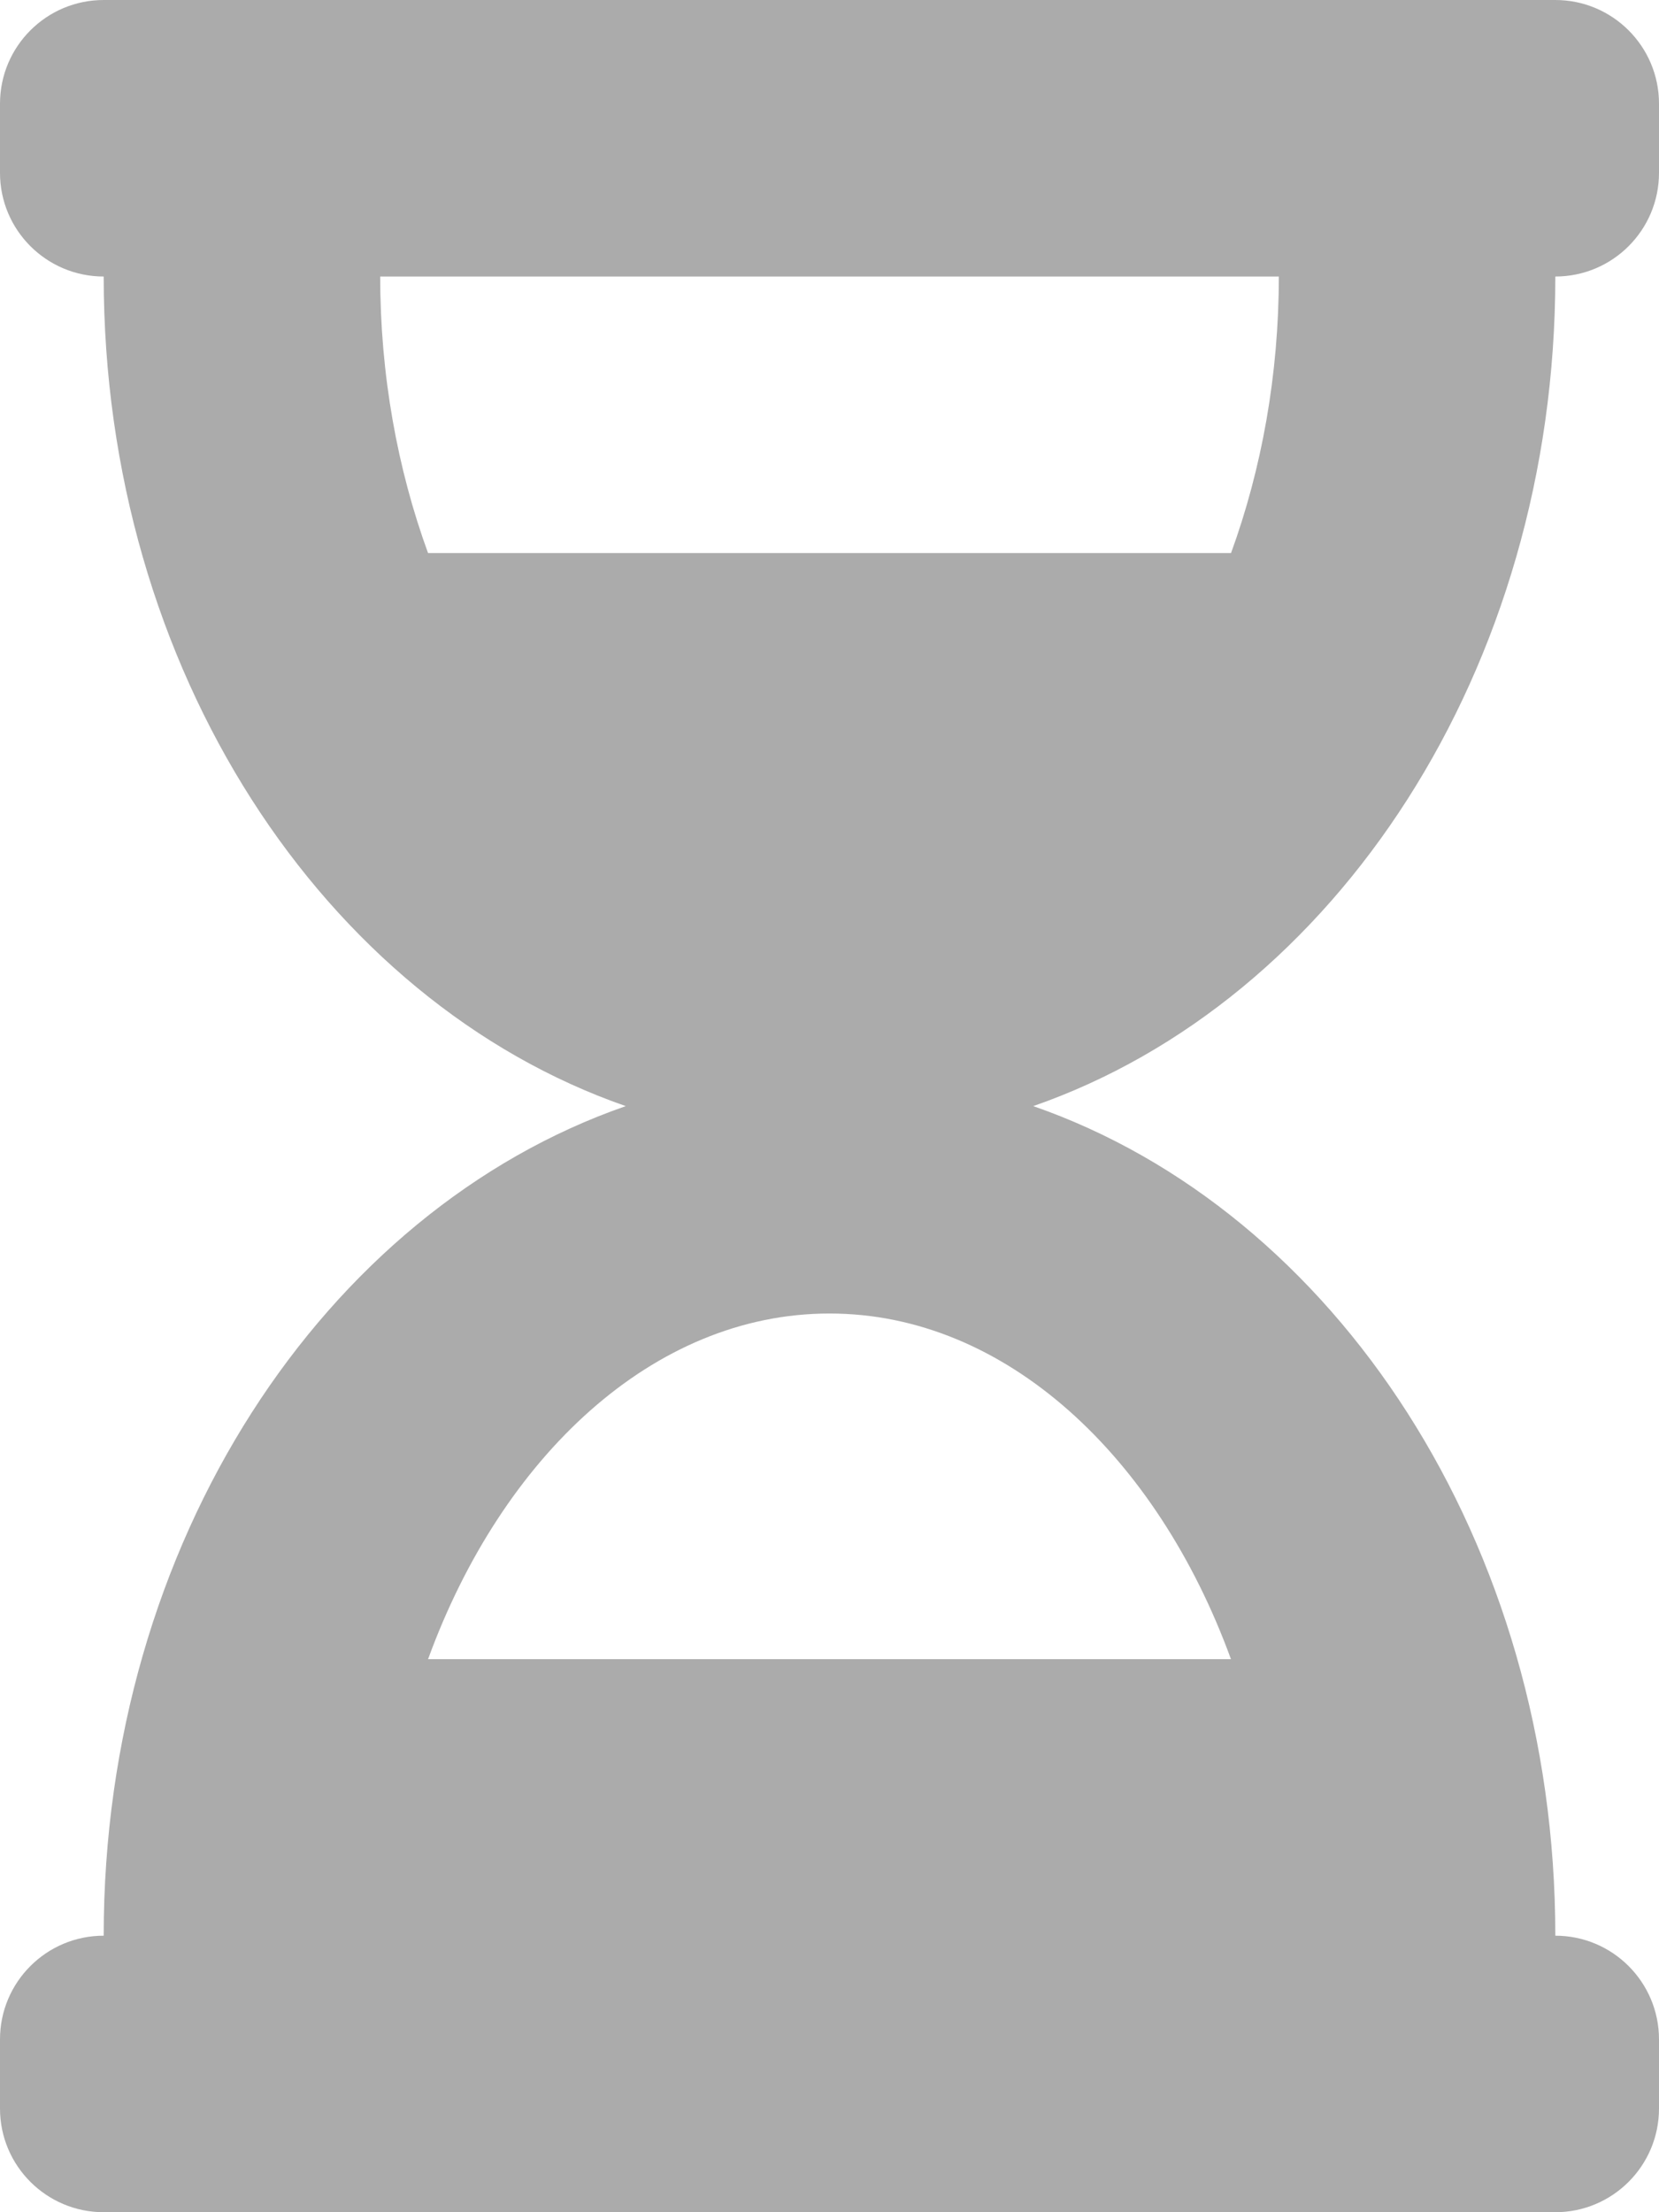 <?xml version="1.0" encoding="UTF-8" standalone="no"?><!DOCTYPE svg PUBLIC "-//W3C//DTD SVG 1.1//EN" "http://www.w3.org/Graphics/SVG/1.1/DTD/svg11.dtd"><svg width="100%" height="100%" viewBox="0 0 75 100" version="1.1" xmlns="http://www.w3.org/2000/svg" xmlns:xlink="http://www.w3.org/1999/xlink" xml:space="preserve" xmlns:serif="http://www.serif.com/" style="fill-rule:evenodd;clip-rule:evenodd;stroke-linejoin:round;stroke-miterlimit:1.414;"><path d="M70.313,0l-65.626,0c-2.588,0 -4.687,2.099 -4.687,4.688l0,3.125c0,2.588 2.099,4.687 4.688,4.687c0,17.767 9.964,32.761 23.601,37.5c-13.637,4.739 -23.601,19.733 -23.601,37.5c-2.589,0 -4.688,2.099 -4.688,4.688l0,3.124c0,2.589 2.099,4.688 4.688,4.688l65.625,0c2.588,0 4.687,-2.099 4.687,-4.688l0,-3.124c0,-2.589 -2.099,-4.688 -4.687,-4.688c0,-17.767 -9.965,-32.761 -23.602,-37.5c13.637,-4.739 23.602,-19.733 23.602,-37.5c2.588,0 4.687,-2.099 4.687,-4.688l0,-3.125c0,-2.588 -2.099,-4.687 -4.687,-4.687Zm-14.664,75l-36.297,0c3.331,-9.14 10.175,-15.625 18.148,-15.625c7.973,0 14.817,6.484 18.149,15.625Zm0.004,-50l-36.302,0c-1.385,-3.799 -2.163,-8.057 -2.163,-12.5l40.625,0c0,4.454 -0.779,8.708 -2.16,12.5Z" style="fill-opacity:0.329;fill-rule:nonzero;"/></svg>